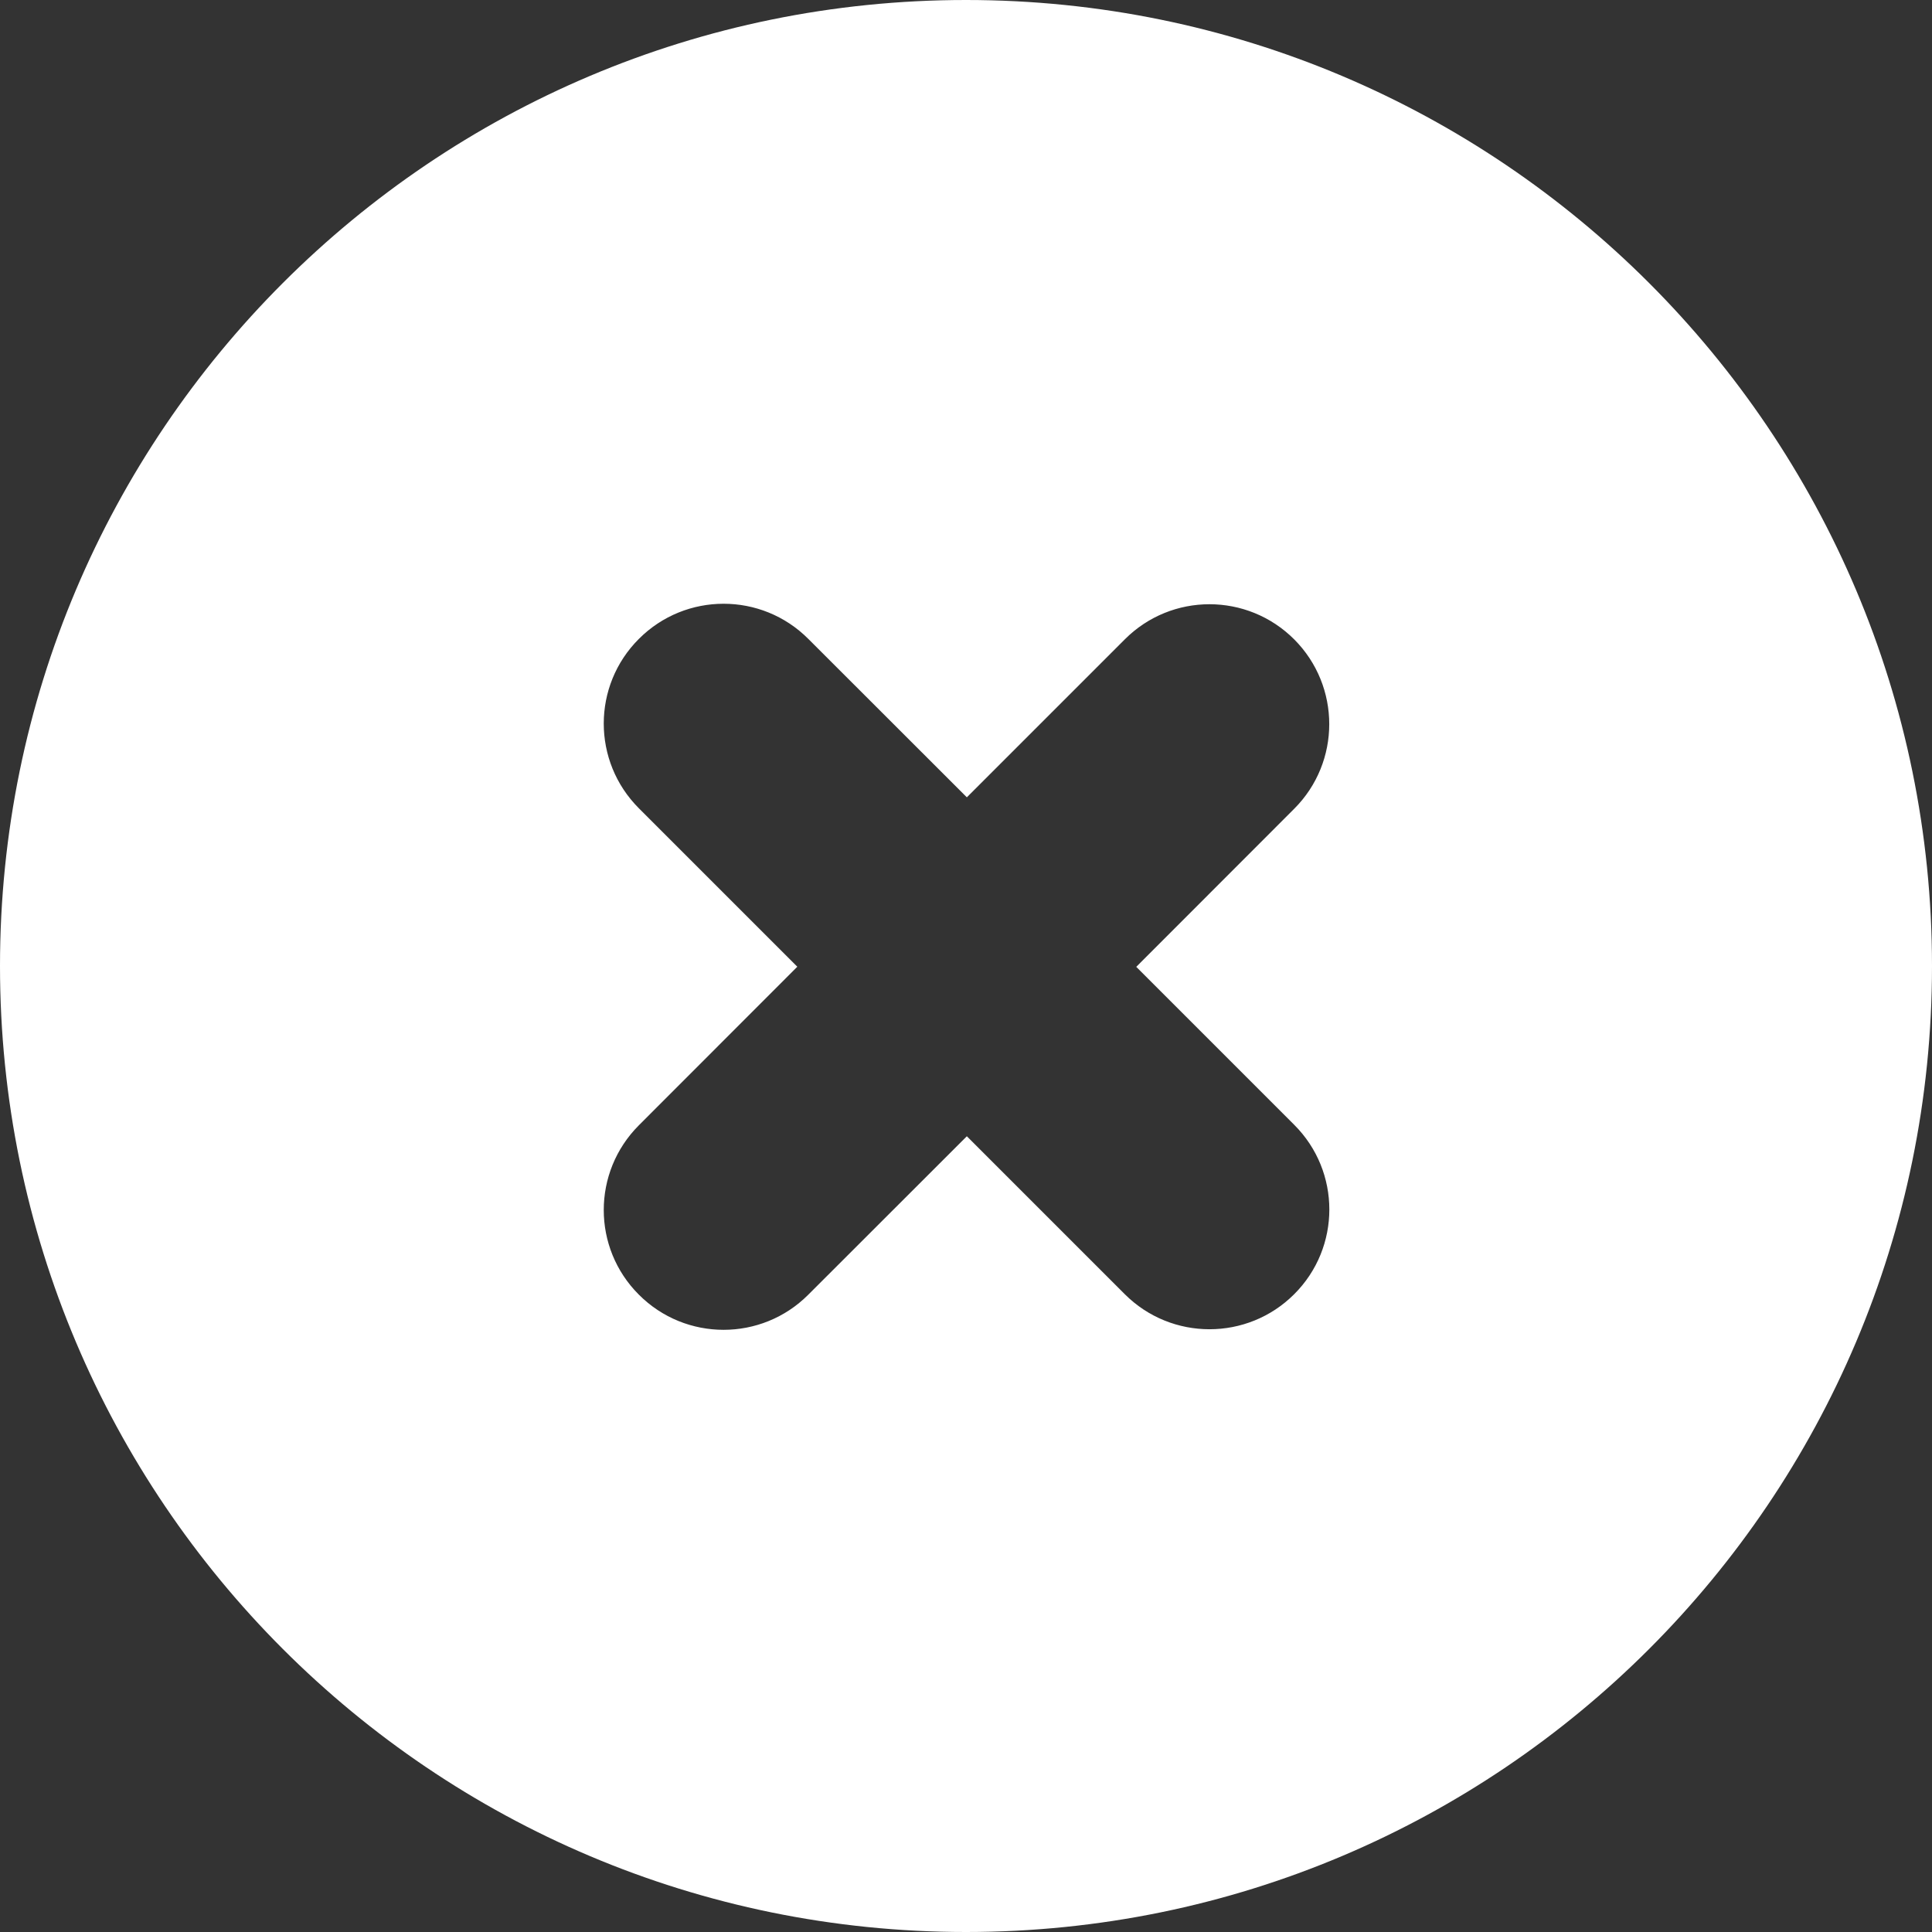 <?xml version="1.0" encoding="UTF-8"?>
<svg width="16px" height="16px" viewBox="0 0 16 16" version="1.1" xmlns="http://www.w3.org/2000/svg" xmlns:xlink="http://www.w3.org/1999/xlink">
    <rect x="0" y="0" width="16" height="16" fill="#333333" stroke="none"/>
    <!-- Generator: Sketch 49.3 (51167) - http://www.bohemiancoding.com/sketch -->
    <title>Error Icon@2x</title>
    <desc>Created with Sketch.</desc>
    <defs></defs>
    <g id="Page-1" stroke="none" stroke-width="1" fill="none" fill-rule="evenodd">
        <g id="Error-Icon" fill="#FFFFFF" fill-rule="nonzero">
            <path d="M0,8 C0,3.582 3.581,0 8,0 C12.418,0 16,3.582 16,8 C16,12.418 12.418,16 8,16 C3.581,16 0,12.418 0,8 Z M9.315,10.718 C9.702,11.105 10.331,11.105 10.718,10.718 C11.106,10.331 11.106,9.702 10.718,9.315 L9.41,8.007 L10.718,6.698 C11.105,6.311 11.105,5.683 10.718,5.295 C10.33,4.907 9.702,4.907 9.315,5.295 L8.007,6.603 L6.694,5.291 C6.307,4.903 5.678,4.903 5.291,5.291 C4.903,5.678 4.903,6.306 5.291,6.694 L6.603,8.006 L5.291,9.319 C4.903,9.707 4.903,10.335 5.291,10.722 C5.678,11.11 6.307,11.11 6.694,10.722 L8.007,9.41 L9.315,10.718 Z" id="path-1"></path>
        </g>
    </g>
</svg>